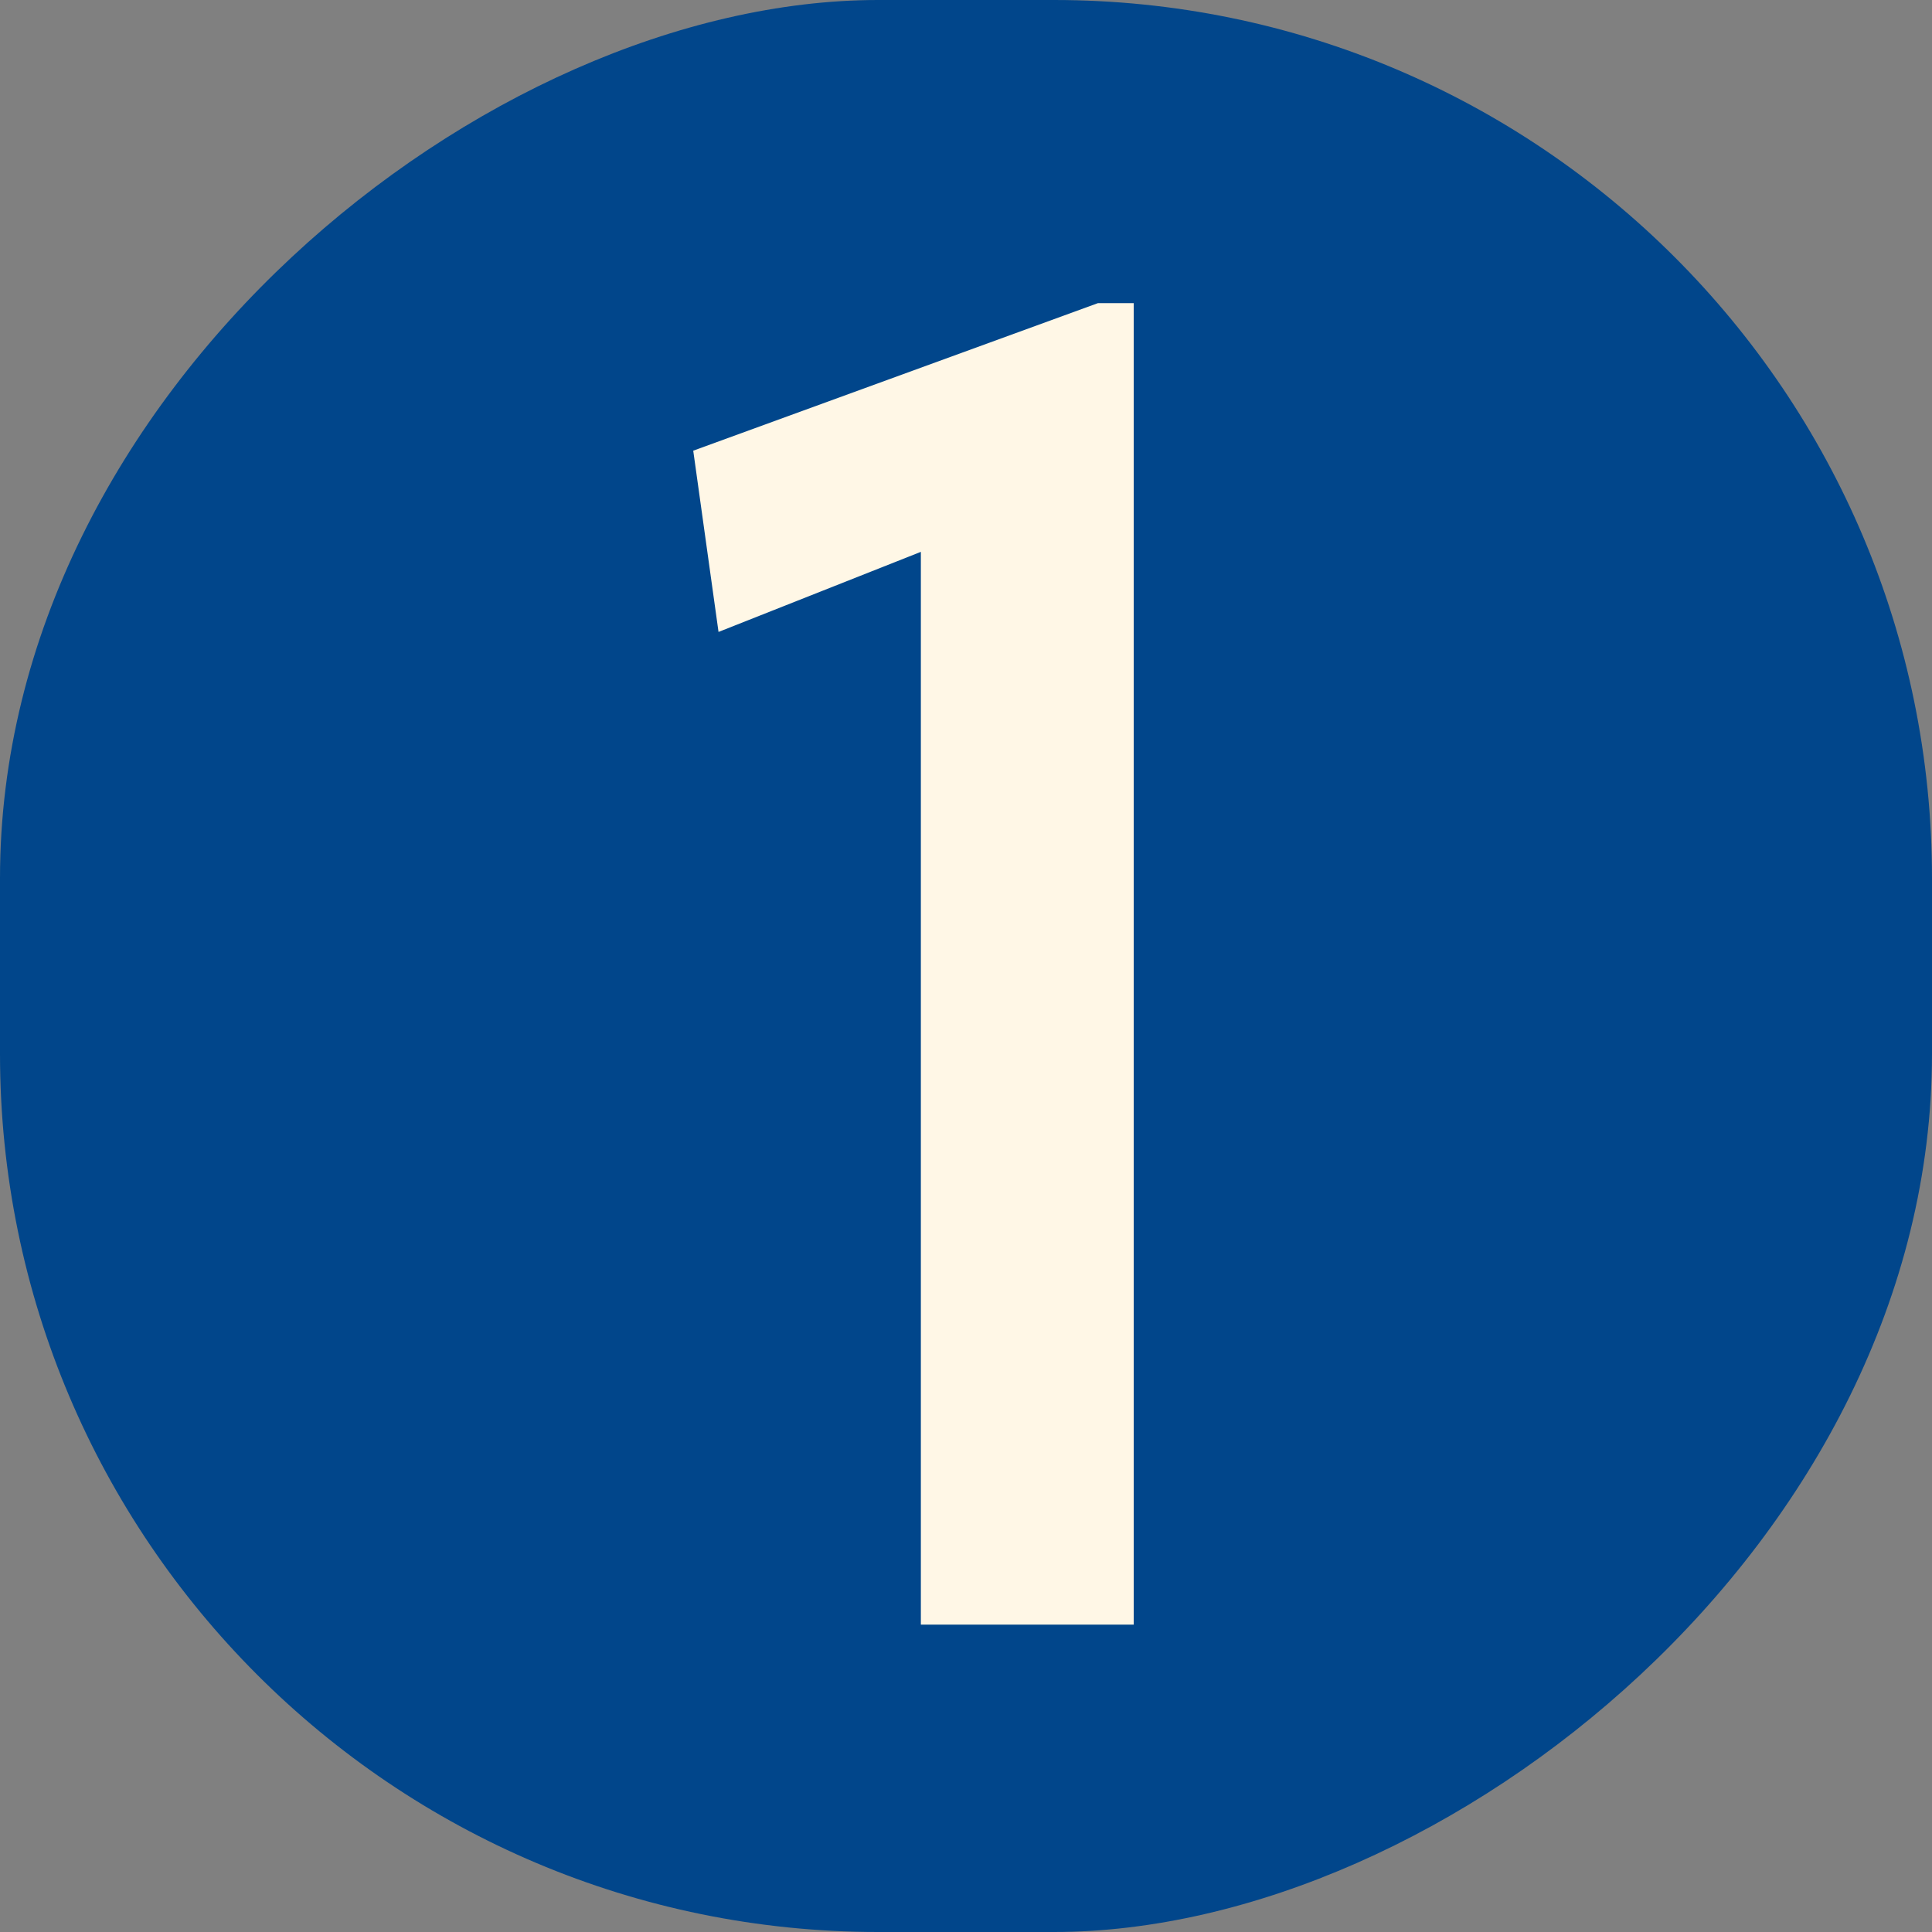 <svg width="88" height="88" viewBox="0 0 88 88" fill="none" xmlns="http://www.w3.org/2000/svg">
<rect x="0" y="0" width="88" height="88" fill="#808080" stroke="none"/>
<rect x="88" width="88" height="88" rx="40" transform="rotate(90 88 0)" fill="#01468B"/>
<path d="M41.944 74V25.136L32.728 28.784L31.576 20.528L50.008 13.808H51.64V74H41.944Z" fill="#FFF7E6"/>
</svg>
